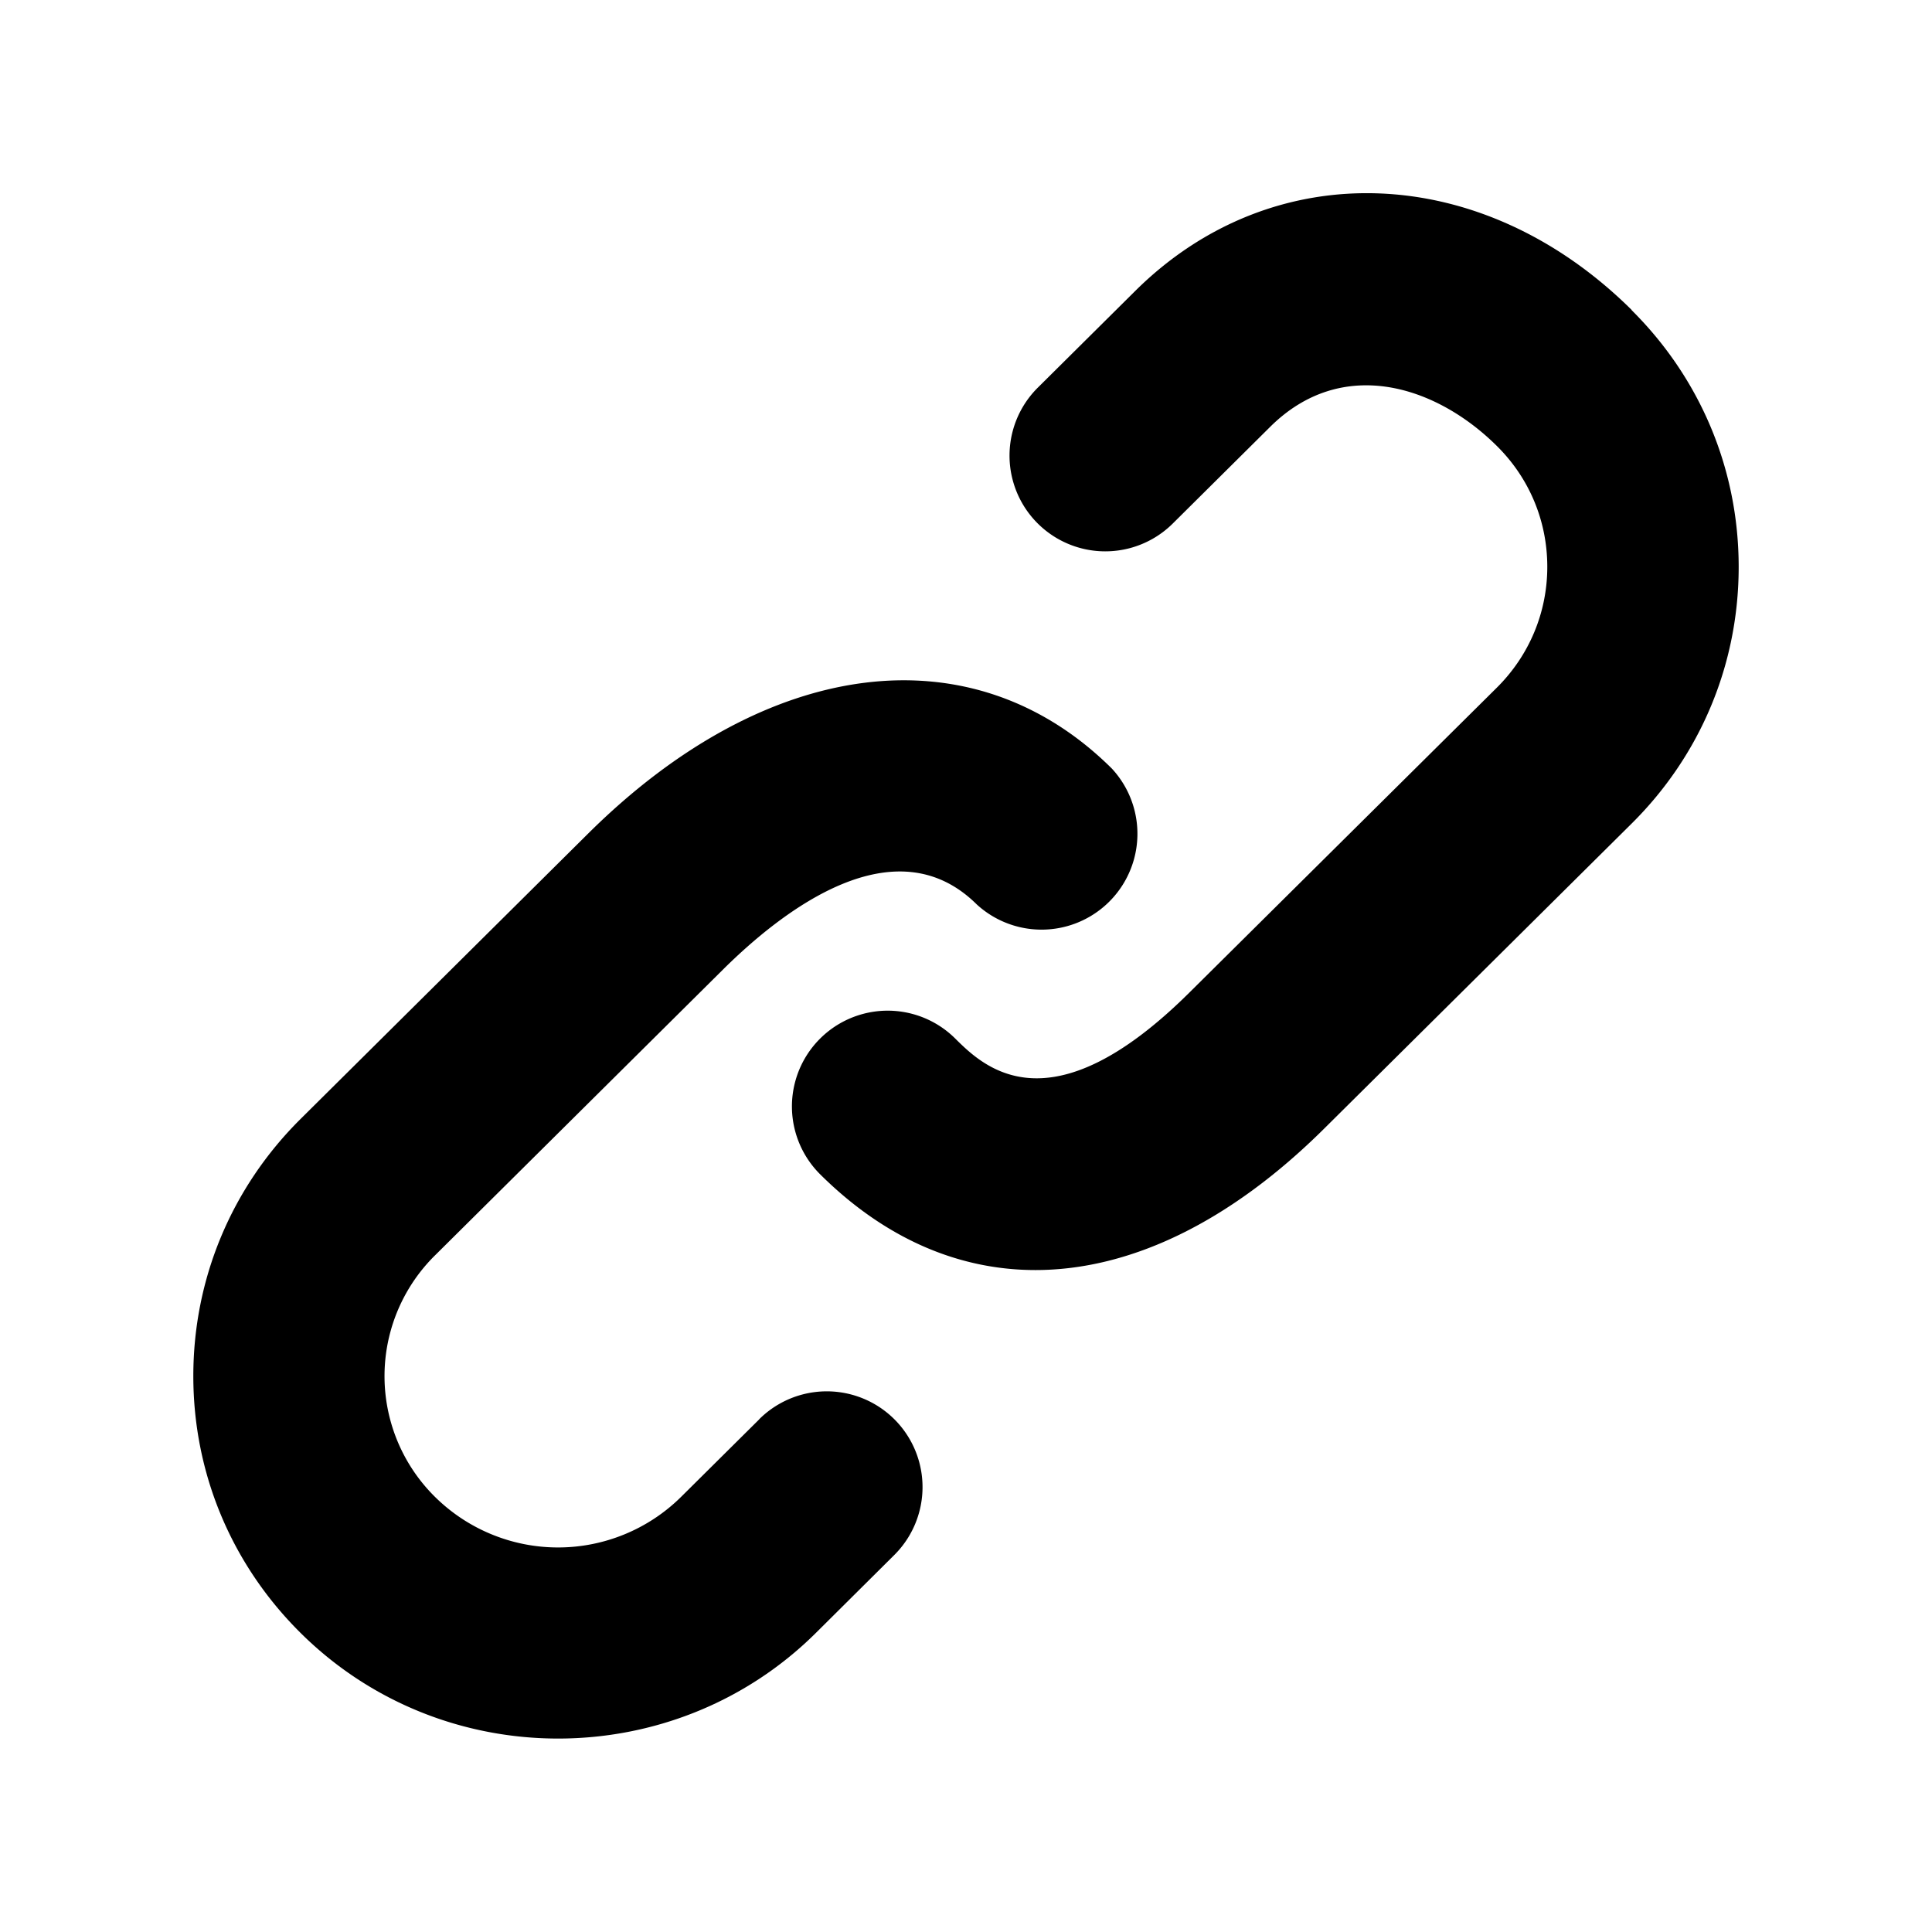 <svg xmlns="http://www.w3.org/2000/svg" viewBox="0 0 16 16"><path d="M6.287 11.755l-.648.643a1.449 1.449 0 0 1-2.035 0 1.405 1.405 0 0 1 0-2.003l2.384-2.366c.494-.49 1.423-1.211 2.101-.539a.794.794 0 0 0 1.118-1.126c-1.151-1.142-2.854-.931-4.336.539L2.487 9.269c-.571.568-.886 1.323-.886 2.127s.315 1.558.887 2.126c.589.585 1.362.876 2.134.876s1.547-.291 2.136-.876l.648-.644a.792.792 0 1 0-1.118-1.125zm7.226-9.188c-1.237-1.227-2.966-1.294-4.111-.158l-.807.801a.793.793 0 1 0 1.117 1.126l.807-.801c.593-.589 1.37-.345 1.877.158.27.267.418.623.418 1.001s-.149.734-.418 1.001L9.852 8.218C8.69 9.372 8.143 8.831 7.91 8.6a.793.793 0 1 0-1.117 1.126c.534.53 1.144.792 1.782.792.782 0 1.609-.394 2.394-1.174l2.543-2.523c.572-.567.887-1.322.887-2.126s-.315-1.559-.887-2.127z"/></svg>